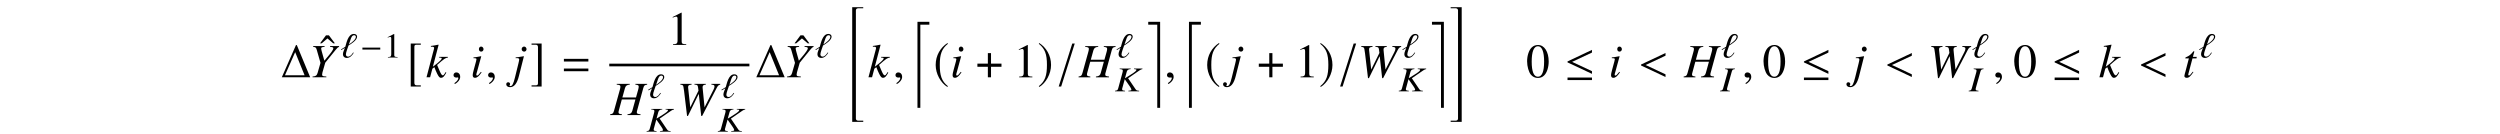<?xml version='1.0' encoding='UTF-8'?>
<!-- This file was generated by dvisvgm 3.2.2 -->
<svg version='1.1' xmlns='http://www.w3.org/2000/svg' xmlns:xlink='http://www.w3.org/1999/xlink' width='521.204pt' height='27.954pt' viewBox='-.5 -27.454 521.204 27.954'>
<defs>
<path id='g4-20' d='m3.178 23.352v-.249h-1.076c-.249 0-.458-.169-.458-.418v-22.585c0-.249 .209-.428 .458-.428h1.076v-.229h-2.301v23.91h2.301z'/>
<path id='g4-21' d='m2.64 23.352v-23.91h-2.301v.229h1.076c.249 0 .458 .179 .458 .428v22.585c0 .249-.209 .418-.458 .418h-1.076v.249h2.301z'/>
<path id='g4-108' d='m3.357 .04v-.598h-2.481v17.933h.598v-17.335h1.883z'/>
<path id='g4-109' d='m2.819 17.375v-17.933h-2.481v.598h1.883v17.335h.598z'/>
<use id='g7-20' xlink:href='#g5-20' transform='scale(1.818)'/>
<use id='g7-157' xlink:href='#g5-157' transform='scale(1.818)'/>
<use id='g7-184' xlink:href='#g5-184' transform='scale(1.818)'/>
<use id='g7-185' xlink:href='#g5-185' transform='scale(1.818)'/>
<use id='g7-186' xlink:href='#g5-186' transform='scale(1.818)'/>
<use id='g7-187' xlink:href='#g5-187' transform='scale(1.818)'/>
<use id='g7-188' xlink:href='#g5-188' transform='scale(1.818)'/>
<use id='g6-0' xlink:href='#g5-0' transform='scale(1.327)'/>
<path id='g5-0' d='m3.145-1.255v-.307h-2.805v.307h2.805z'/>
<path id='g5-20' d='m3.145-.395v-.307l-2.279-1.068l2.279-1.068v-.307l-2.805 1.326v.11l2.805 1.315zm0 .712v-.29h-2.805v.29h2.805z'/>
<path id='g5-157' d='m.34 1.058h.285l1.556-4.932h-.285l-1.556 4.932z'/>
<path id='g5-184' d='m1.364-1.567h-1.2v.362h1.2v1.205h.362v-1.205h1.2v-.362h-1.2v-1.205h-.362v1.205z'/>
<path id='g5-185' d='m1.616-3.929c-.795 .515-1.353 1.403-1.353 2.521c0 1.019 .581 2.049 1.337 2.515l.066-.088c-.723-.57-.932-1.233-.932-2.444c0-1.216 .225-1.847 .932-2.416l-.049-.088z'/>
<path id='g5-186' d='m.208-3.929l-.049 .088c.707 .57 .932 1.2 .932 2.416c0 1.211-.208 1.874-.932 2.444l.066 .088c.756-.466 1.337-1.496 1.337-2.515c0-1.118-.559-2.005-1.353-2.521z'/>
<path id='g5-187' d='m1.638 .921h-.471c-.181 0-.268-.093-.268-.285v-4.132c0-.17 .071-.241 .247-.241h.493v-.137h-1.156v4.932h1.156v-.137z'/>
<path id='g5-188' d='m.186 .921v.137h1.156v-4.932h-1.156v.137h.471c.181 0 .268 .093 .268 .285v4.132c0 .17-.077 .241-.247 .241h-.493z'/>
<path id='g10-29' d='m6.257 0v-.159c-.648-.07-.777-.139-.777-.418c0-.08 .01-.159 .03-.239l1.315-4.792c.169-.578 .249-.638 .817-.737v-.159h-2.461v.159c.578 .07 .697 .149 .697 .428c0 .149-.04 .349-.11 .618l-.458 1.634h-2.839l.538-1.943c.149-.508 .408-.697 1.006-.737v-.159h-2.72v.159c.628 .06 .767 .139 .767 .428c0 .149-.03 .349-.11 .618l-1.225 4.403c-.179 .578-.249 .638-.807 .737v.159h2.451v-.159c-.598-.08-.707-.149-.707-.438c0-.07 .01-.149 .03-.219l.658-2.431h2.839l-.648 2.351c-.159 .518-.359 .667-1.006 .737v.159h2.72z'/>
<path id='g10-44' d='m9.026-6.346v-.159h-1.843v.159c.548 .05 .648 .12 .648 .399c0 .169-.07 .399-.209 .667l-1.863 3.666l-.399-4.005l-.01-.139c0-.408 .149-.538 .677-.588v-.159h-2.371v.159c.578 .02 .677 .09 .747 .578l.09 .687l-1.714 3.467l-.438-4.045l-.01-.139c0-.389 .12-.478 .727-.548v-.159h-2.351v.159c.319 .04 .408 .07 .508 .149c.12 .12 .159 .289 .279 1.225l.618 5.151h.189l2.212-4.523h.05l.498 4.523h.199l3.019-5.808c.269-.508 .369-.598 .747-.717z'/>
<path id='g10-46' d='m6.306-6.346v-.159h-1.883v.159l.269 .03c.289 .03 .418 .11 .418 .279c0 .269-.448 .907-1.494 2.122l-.379 .458l-.309-1.096c-.249-.857-.359-1.285-.359-1.435c0-.249 .12-.299 .717-.359v-.159h-2.381v.159c.558 .08 .588 .11 .757 .658l.767 2.68l-.608 2.112c-.169 .538-.389 .697-1.046 .737v.159h2.879v-.159l-.359-.03c-.389-.02-.528-.12-.528-.369c0-.209 .07-.498 .309-1.285l.06-.199l.289-1.006l2.182-2.69c.319-.389 .399-.468 .697-.608z'/>
<path id='g10-56' d='m2.341-1.026l-.13-.11c-.428 .568-.648 .777-.817 .777c-.08 0-.159-.07-.159-.149c0-.159 .1-.458 .159-.658l.877-3.208l-.03-.02c-1.006 .189-1.205 .219-1.594 .249v.159c.538 .01 .628 .04 .628 .239c0 .08-.03 .249-.09 .438l-.478 1.763c-.159 .598-.219 .887-.219 1.086c0 .369 .159 .568 .458 .568c.468 0 .827-.299 1.395-1.136zm.408-4.832c0-.289-.229-.548-.498-.548s-.468 .219-.468 .528c0 .319 .189 .528 .478 .528c.259 0 .488-.229 .488-.508z'/>
<path id='g10-57' d='m1.415-.279l1.036-4.095l-.03-.02c-.837 .149-1.375 .229-1.694 .249v.159l.269-.01h.07c.279 0 .399 .1 .399 .319c0 .1-.04 .309-.159 .797l-.717 2.909c-.339 1.375-.568 1.803-.966 1.803c-.12 0-.179-.04-.179-.11c0-.04 .01-.06 .05-.11c.06-.08 .08-.13 .08-.209c0-.209-.179-.369-.408-.369s-.399 .179-.399 .418c0 .359 .329 .608 .787 .608c.867 0 1.465-.747 1.863-2.341zm1.584-5.579c0-.289-.229-.548-.498-.548s-.518 .219-.518 .528c0 .319 .239 .528 .528 .528c.259 0 .488-.229 .488-.508z'/>
<path id='g10-58' d='m4.274-.976l-.149-.11c-.05 .09-.1 .179-.149 .259c-.179 .309-.299 .418-.448 .418c-.209 0-.408-.319-.807-1.285l-.369-.877c1.465-1.305 1.773-1.504 2.242-1.534v-.159h-1.823v.159h.159c.249 0 .389 .07 .389 .179c0 .199-.488 .677-1.425 1.395l-.428 .329l1.196-4.553l-.05-.05c-.588 .13-.966 .199-1.554 .269v.159h.169c.339 0 .488 .07 .508 .249c-.02 .169-.08 .428-.219 .897l-.09 .329l-.02 .09l-1.265 4.812h.747l.478-1.793l.418-.319c.159 .438 .418 1.056 .598 1.405c.319 .628 .498 .817 .787 .817c.399 0 .648-.249 1.106-1.086z'/>
<path id='g10-67' d='m2.949-4.264h-.797l.279-1.026c.01-.02 .01-.04 .01-.05c0-.07-.03-.1-.08-.1c-.06 0-.09 .01-.149 .09c-.946 1.235-1.644 1.026-1.644 1.345c0 .01 0 .03 .01 .06h.737l-.717 2.74c-.03 .13-.229 .747-.229 .936c0 .219 .209 .379 .478 .379c.458 0 .787-.279 1.415-1.205l-.13-.07c-.488 .628-.648 .787-.807 .787c-.09 0-.149-.08-.149-.199c0-.01 0-.02 .01-.05l.877-3.318h.837l.05-.319z'/>
<path id='g10-150' d='m1.943-.06c0-.827-.578-.956-.807-.956c-.249 0-.578 .149-.578 .578c0 .399 .359 .498 .618 .498c.07 0 .12-.01 .149-.02c.04-.01 .07-.02 .09-.02c.07 0 .139 .05 .139 .139c0 .189-.159 .638-.817 1.056l.09 .189c.299-.1 1.116-.757 1.116-1.465z'/>
<path id='g10-159' d='m5.719-.06v-.558l-4.144-1.943l4.144-1.943v-.558l-5.101 2.401v.199l5.101 2.401z'/>
<use id='g12-49' xlink:href='#g11-49' transform='scale(1.327)'/>
<use id='g14-48' xlink:href='#g11-48' transform='scale(1.818)'/>
<use id='g14-49' xlink:href='#g11-49' transform='scale(1.818)'/>
<use id='g14-94' xlink:href='#g11-94' transform='scale(1.818)'/>
<path id='g11-48' d='m2.608-1.808c0-1.123-.499-1.896-1.216-1.896c-.301 0-.532 .093-.734 .285c-.318 .307-.526 .937-.526 1.578c0 .597 .181 1.238 .438 1.545c.203 .241 .482 .373 .8 .373c.279 0 .515-.093 .712-.285c.318-.301 .526-.937 .526-1.6zm-.526 .011c0 1.145-.241 1.732-.712 1.732s-.712-.586-.712-1.726c0-1.162 .247-1.77 .718-1.77c.46 0 .707 .619 .707 1.764z'/>
<path id='g11-49' d='m2.159 0v-.082c-.433-.005-.521-.06-.521-.323v-3.288l-.044-.011l-.986 .499v.077c.066-.027 .126-.049 .148-.06c.099-.038 .192-.06 .247-.06c.115 0 .164 .082 .164 .258v2.482c0 .181-.044 .307-.132 .356c-.082 .049-.159 .066-.389 .071v.082h1.512z'/>
<path id='g11-94' d='m1.764-2.778l-.685-.915h-.34l-.679 .915h.186l.663-.564l.668 .564h.186z'/>
<use id='g15-1' xlink:href='#g13-1' transform='scale(1.37)'/>
<use id='g15-61' xlink:href='#g13-61' transform='scale(1.37)'/>
<path id='g9-18' d='m3.484-4.364c0-.349-.298-.56-.669-.56c-1.236 0-1.556 1.942-1.789 2.676l-.909 .553l.08 .124l.742-.444c-.138 .4-.407 .887-.407 1.316c0 .444 .298 .778 .815 .778c.669 0 1.156-.589 1.44-1.076l-.138-.051c-.196 .342-.575 .858-1.04 .858c-.305 0-.458-.218-.458-.48c0-.415 .422-1.447 .545-1.84c.604-.371 1.789-1.105 1.789-1.855zm-.255 .044c0 .604-.989 1.273-1.455 1.593l.364-1.069c.102-.32 .298-.858 .727-.858c.211 0 .364 .124 .364 .335z'/>
<path id='g9-30' d='m1.971 0l-.007-.116c-.473-.051-.575-.095-.582-.298c-.007-.145 .007-.218 .08-.458l.902-3.222c.131-.422 .182-.465 .655-.538v-.116h-2.058v.116c.48 .051 .589 .102 .596 .313c0 .109-.015 .255-.08 .451l-.895 3.215c-.131 .422-.196 .465-.662 .538l.007 .116h2.044z'/>
<path id='g9-32' d='m5.076 0l-.007-.116c-.516-.044-.56-.065-.8-.407l-1.498-2.204l2.393-1.644c.24-.153 .407-.233 .596-.262v-.116h-1.76v.116l.225 .022c.204 .015 .284 .058 .284 .138c.007 .175-.313 .451-1.149 .975l-1.244 .778l.378-1.375c.109-.364 .335-.509 .822-.538v-.116h-2.305v.116c.524 .044 .647 .102 .655 .313c0 .109-.007 .255-.073 .451l-.873 3.215c-.131 .436-.189 .473-.676 .538l.007 .116h2.087l-.007-.116c-.524-.051-.596-.095-.604-.32c0-.08 0-.131 .051-.284l.044-.153l.451-1.658l1.055 1.513c.218 .298 .335 .553 .335 .691c.007 .109-.109 .167-.385 .189l-.255 .022l.007 .116h2.247z'/>
<path id='g13-1' d='m4.495 0l-2.036-4.909h-.124l-2.16 4.909h4.32zm-.851-.305h-2.989l1.556-3.52l1.433 3.52z'/>
<path id='g13-61' d='m4.015-2.4v-.407h-3.724v.407h3.724zm0 1.476v-.407h-3.724v.407h3.724z'/>
</defs>
<g id='page193'>
<use x='58.009' y='-11.34' xlink:href='#g15-1'/>
<use x='66.113' y='-13.368' xlink:href='#g14-94'/>
<use x='63.887' y='-11.34' xlink:href='#g10-46'/>
<use x='70.463' y='-15.455' xlink:href='#g9-18'/>
<use x='74.605' y='-15.455' xlink:href='#g6-0'/>
<use x='79.521' y='-15.455' xlink:href='#g12-49'/>
<use x='84.253' y='-11.34' xlink:href='#g7-187'/>
<use x='88.278' y='-11.34' xlink:href='#g10-58'/>
<use x='93.498' y='-11.34' xlink:href='#g10-150'/>
<use x='97.56' y='-11.34' xlink:href='#g10-56'/>
<use x='100.708' y='-11.34' xlink:href='#g10-150'/>
<use x='106.274' y='-11.34' xlink:href='#g10-57'/>
<use x='109.98' y='-11.34' xlink:href='#g7-188'/>
<use x='116.663' y='-11.34' xlink:href='#g15-61'/>
<use x='138.639' y='-18.085' xlink:href='#g14-49'/>
<rect x='126.523' y='-14.18' height='.558' width='29.213'/>
<use x='126.782' y='-3.47' xlink:href='#g10-29'/>
<use x='134.504' y='-7.039' xlink:href='#g9-18'/>
<use x='134.257' y='0' xlink:href='#g9-32'/>
<use x='140.627' y='-3.47' xlink:href='#g10-44'/>
<use x='149.783' y='-7.039' xlink:href='#g9-18'/>
<use x='149.107' y='0' xlink:href='#g9-32'/>
<use x='156.932' y='-11.34' xlink:href='#g15-1'/>
<use x='165.037' y='-13.368' xlink:href='#g14-94'/>
<use x='162.81' y='-11.34' xlink:href='#g10-46'/>
<use x='169.386' y='-15.455' xlink:href='#g9-18'/>
<use x='176.292' y='-25.4' xlink:href='#g4-20'/>
<use x='180.417' y='-11.34' xlink:href='#g10-58'/>
<use x='185.637' y='-11.34' xlink:href='#g10-150'/>
<use x='189.898' y='-22.349' xlink:href='#g4-108'/>
<use x='194.092' y='-11.34' xlink:href='#g7-185'/>
<use x='197.609' y='-11.34' xlink:href='#g10-56'/>
<use x='202.971' y='-11.34' xlink:href='#g7-184'/>
<use x='210.804' y='-11.34' xlink:href='#g14-49'/>
<use x='215.785' y='-11.34' xlink:href='#g7-186'/>
<use x='219.601' y='-11.34' xlink:href='#g7-157'/>
<use x='224.442' y='-11.34' xlink:href='#g10-29'/>
<use x='232.164' y='-15.455' xlink:href='#g9-18'/>
<use x='231.917' y='-8.416' xlink:href='#g9-32'/>
<use x='238.546' y='-22.349' xlink:href='#g4-109'/>
<use x='242.242' y='-11.34' xlink:href='#g10-150'/>
<use x='246.503' y='-22.349' xlink:href='#g4-108'/>
<use x='250.697' y='-11.34' xlink:href='#g7-185'/>
<use x='255.718' y='-11.34' xlink:href='#g10-57'/>
<use x='261.638' y='-11.34' xlink:href='#g7-184'/>
<use x='269.471' y='-11.34' xlink:href='#g14-49'/>
<use x='274.452' y='-11.34' xlink:href='#g7-186'/>
<use x='278.268' y='-11.34' xlink:href='#g7-157'/>
<use x='282.592' y='-11.34' xlink:href='#g10-44'/>
<use x='291.748' y='-15.455' xlink:href='#g9-18'/>
<use x='291.072' y='-8.416' xlink:href='#g9-32'/>
<use x='297.701' y='-22.349' xlink:href='#g4-109'/>
<use x='301.597' y='-25.4' xlink:href='#g4-21'/>
<use x='317.633' y='-11.34' xlink:href='#g14-48'/>
<use x='325.681' y='-11.34' xlink:href='#g7-20'/>
<use x='334.884' y='-11.34' xlink:href='#g10-56'/>
<use x='341.009' y='-11.34' xlink:href='#g10-159'/>
<use x='350.59' y='-11.34' xlink:href='#g10-29'/>
<use x='358.312' y='-15.455' xlink:href='#g9-18'/>
<use x='358.174' y='-8.416' xlink:href='#g9-30'/>
<use x='362.661' y='-11.34' xlink:href='#g10-150'/>
<use x='366.922' y='-11.34' xlink:href='#g14-48'/>
<use x='374.969' y='-11.34' xlink:href='#g7-20'/>
<use x='385.677' y='-11.34' xlink:href='#g10-57'/>
<use x='392.36' y='-11.34' xlink:href='#g10-159'/>
<use x='401.423' y='-11.34' xlink:href='#g10-44'/>
<use x='410.58' y='-15.455' xlink:href='#g9-18'/>
<use x='410.013' y='-8.416' xlink:href='#g9-30'/>
<use x='414.929' y='-11.34' xlink:href='#g10-150'/>
<use x='419.189' y='-11.34' xlink:href='#g14-48'/>
<use x='427.237' y='-11.34' xlink:href='#g7-20'/>
<use x='437.048' y='-11.34' xlink:href='#g10-58'/>
<use x='445.245' y='-11.34' xlink:href='#g10-159'/>
<use x='454.528' y='-11.34' xlink:href='#g10-67'/>
<use x='457.846' y='-15.455' xlink:href='#g9-18'/>
</g>
</svg>